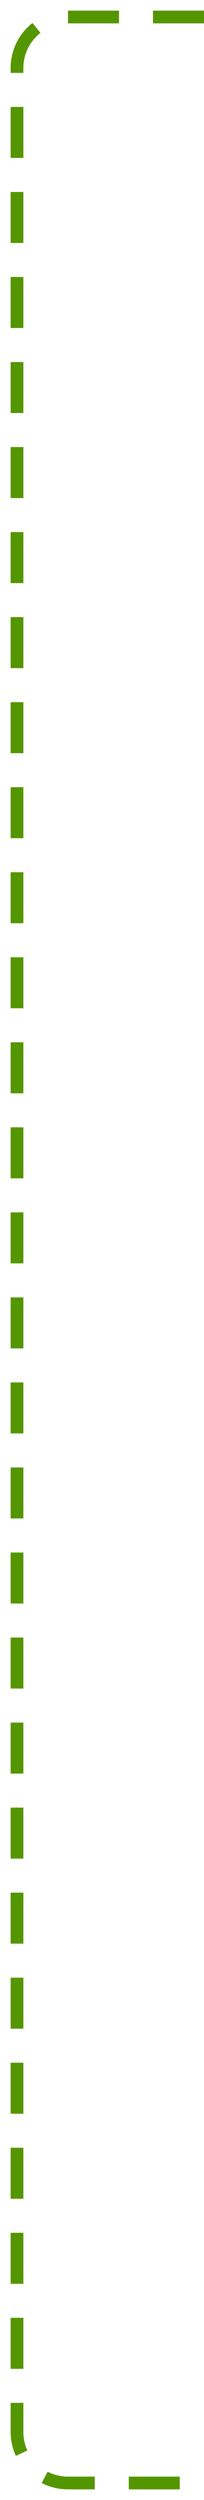<svg xmlns="http://www.w3.org/2000/svg" fill="none" viewBox="0 0 12 147" height="147" width="12">
<path stroke-dasharray="3 2" stroke-width="0.75" stroke="#549600" d="M12 1L4 1C2.343 1 1 2.343 1 4L1 143C1 144.657 2.343 146 4 146L11 146"></path>
</svg>